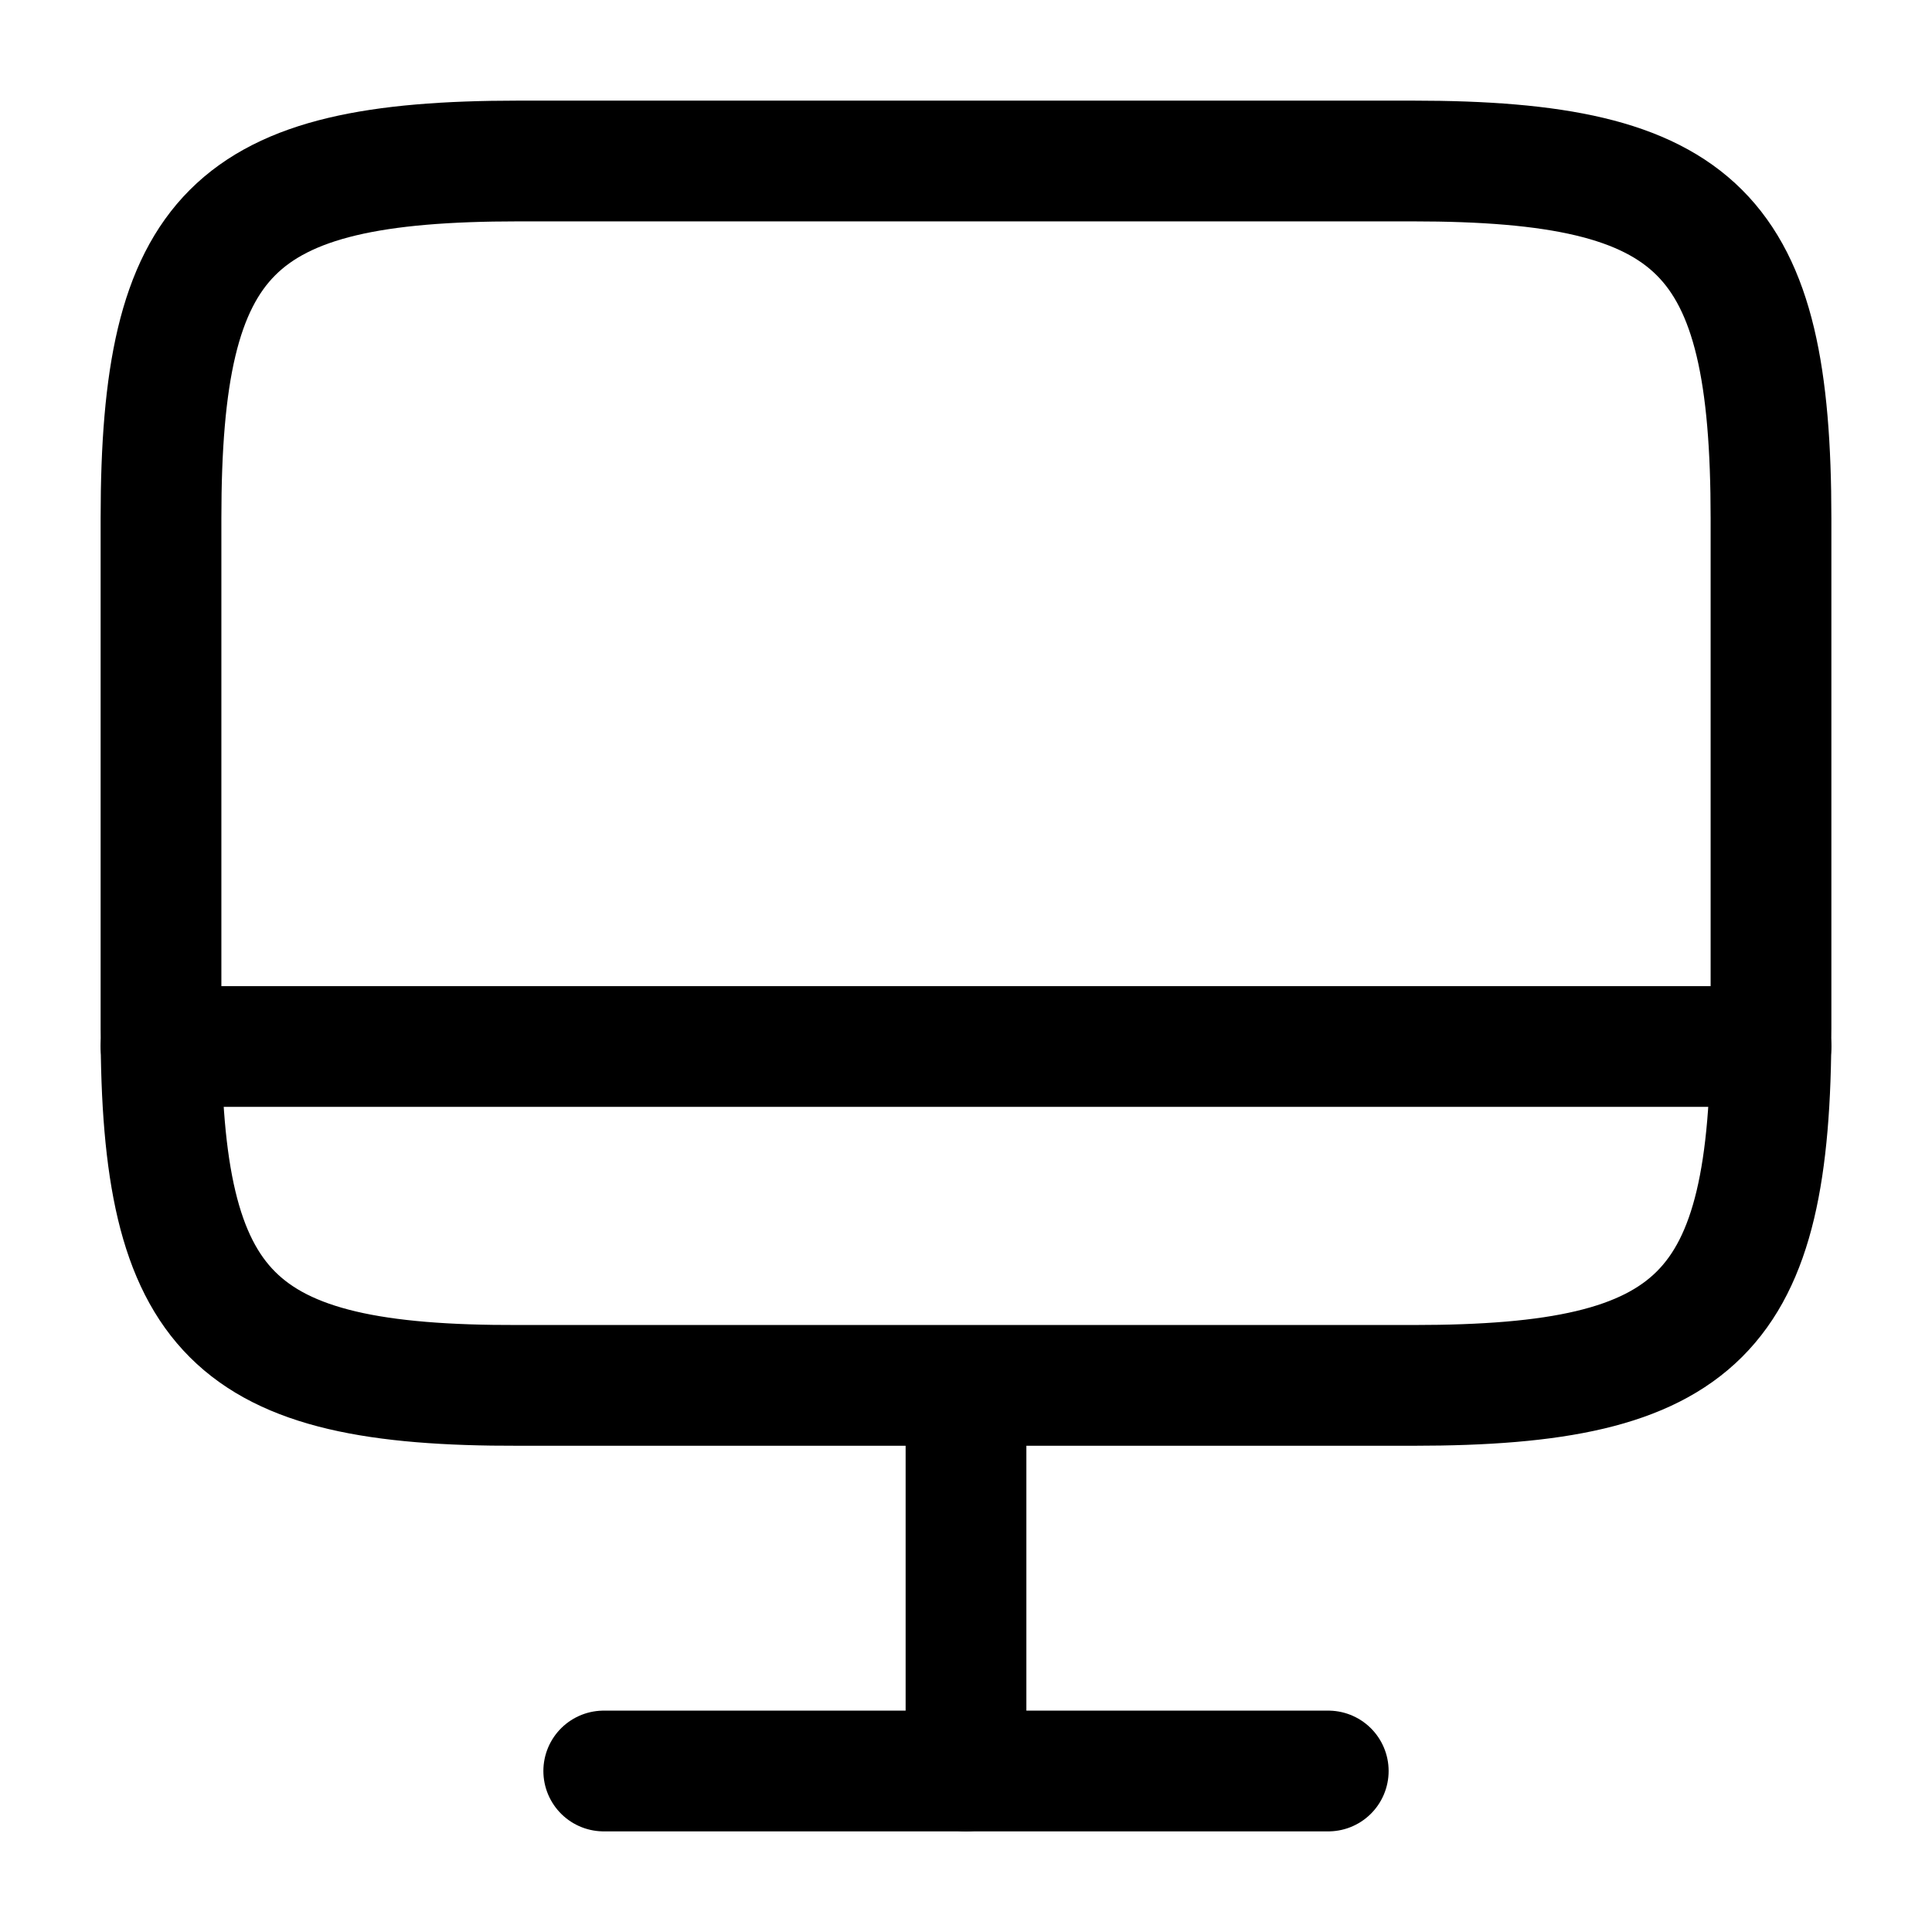 <svg width="42" height="42" viewBox="0 0 42 42" fill="none" xmlns="http://www.w3.org/2000/svg">
<path d="M11.27 3.5H30.712C36.943 3.5 38.5 5.058 38.5 11.27V22.348C38.5 28.578 36.943 30.117 30.73 30.117H11.27C5.058 30.135 3.5 28.578 3.5 22.365V11.27C3.5 5.058 5.058 3.5 11.27 3.5Z" stroke="currentColor" stroke-width="2.625" stroke-linecap="round" stroke-linejoin="round"/>
<path d="M21 30.134V38.499" stroke="currentColor" stroke-width="2.625" stroke-linecap="round" stroke-linejoin="round"/>
<path d="M3.5 22.75H38.5" stroke="currentColor" stroke-width="2.625" stroke-linecap="round" stroke-linejoin="round"/>
<path d="M13.125 38.5H28.875" stroke="currentColor" stroke-width="2.625" stroke-linecap="round" stroke-linejoin="round"/>
</svg>
